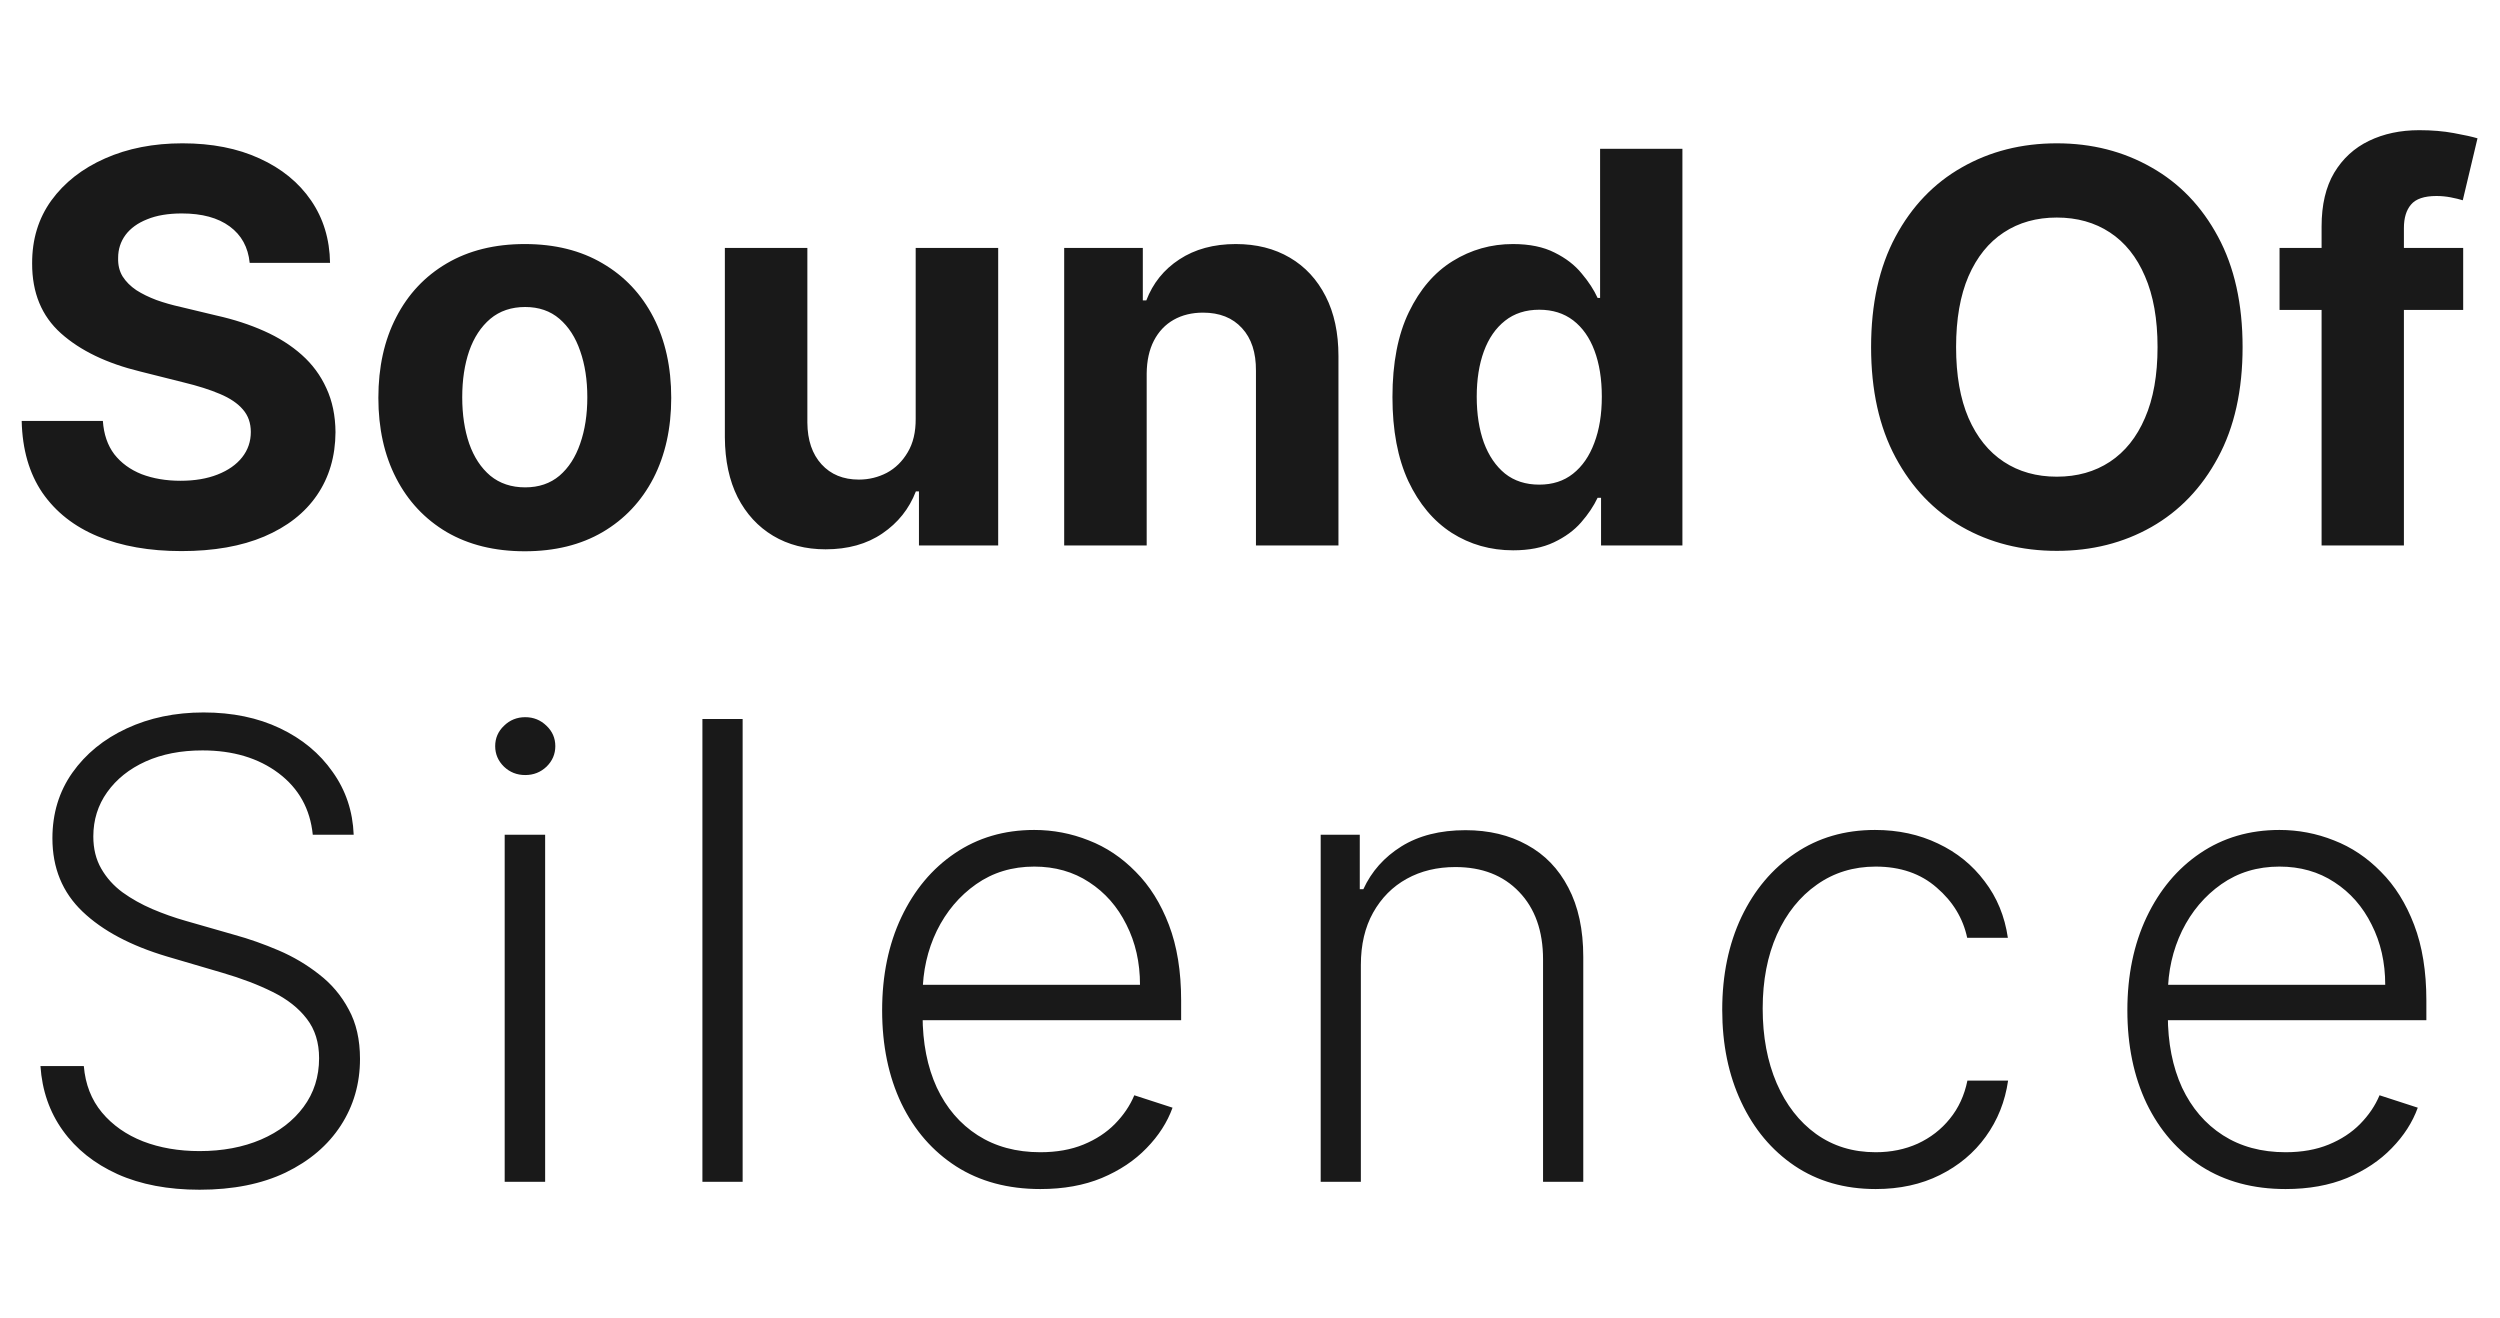 <svg width="55" height="29" viewBox="0 0 55 29" fill="none" xmlns="http://www.w3.org/2000/svg">
<path d="M5.493 5.783C5.459 5.439 5.312 5.172 5.054 4.982C4.795 4.791 4.445 4.696 4.001 4.696C3.7 4.696 3.446 4.739 3.239 4.824C3.031 4.906 2.872 5.021 2.761 5.169C2.653 5.317 2.599 5.484 2.599 5.672C2.594 5.828 2.626 5.964 2.697 6.081C2.771 6.197 2.872 6.298 3 6.384C3.128 6.466 3.276 6.538 3.443 6.601C3.611 6.661 3.79 6.712 3.98 6.754L4.764 6.942C5.145 7.027 5.494 7.141 5.812 7.283C6.131 7.425 6.406 7.599 6.639 7.807C6.872 8.014 7.053 8.259 7.18 8.54C7.311 8.821 7.378 9.143 7.381 9.507C7.378 10.041 7.241 10.504 6.972 10.896C6.705 11.286 6.318 11.588 5.812 11.804C5.31 12.017 4.703 12.124 3.993 12.124C3.288 12.124 2.675 12.016 2.152 11.8C1.632 11.584 1.226 11.264 0.933 10.841C0.643 10.415 0.491 9.888 0.477 9.26H2.263C2.283 9.553 2.366 9.797 2.514 9.993C2.665 10.186 2.865 10.332 3.115 10.432C3.368 10.528 3.653 10.577 3.972 10.577C4.284 10.577 4.555 10.531 4.786 10.44C5.018 10.349 5.199 10.223 5.327 10.061C5.455 9.899 5.518 9.713 5.518 9.503C5.518 9.307 5.46 9.142 5.344 9.009C5.23 8.875 5.062 8.761 4.841 8.668C4.622 8.574 4.354 8.489 4.036 8.412L3.085 8.173C2.349 7.994 1.768 7.714 1.342 7.334C0.916 6.953 0.705 6.44 0.707 5.795C0.705 5.267 0.845 4.805 1.129 4.411C1.416 4.016 1.81 3.707 2.31 3.486C2.81 3.264 3.378 3.153 4.014 3.153C4.662 3.153 5.227 3.264 5.71 3.486C6.196 3.707 6.574 4.016 6.844 4.411C7.114 4.805 7.253 5.263 7.261 5.783H5.493ZM11.545 12.128C10.883 12.128 10.311 11.987 9.828 11.706C9.348 11.422 8.977 11.027 8.716 10.521C8.454 10.013 8.324 9.423 8.324 8.753C8.324 8.077 8.454 7.486 8.716 6.98C8.977 6.472 9.348 6.077 9.828 5.795C10.311 5.511 10.883 5.369 11.545 5.369C12.207 5.369 12.778 5.511 13.258 5.795C13.741 6.077 14.113 6.472 14.375 6.98C14.636 7.486 14.767 8.077 14.767 8.753C14.767 9.423 14.636 10.013 14.375 10.521C14.113 11.027 13.741 11.422 13.258 11.706C12.778 11.987 12.207 12.128 11.545 12.128ZM11.554 10.722C11.855 10.722 12.106 10.636 12.308 10.466C12.51 10.293 12.662 10.057 12.764 9.759C12.869 9.46 12.921 9.121 12.921 8.74C12.921 8.359 12.869 8.02 12.764 7.722C12.662 7.423 12.51 7.188 12.308 7.014C12.106 6.841 11.855 6.754 11.554 6.754C11.25 6.754 10.994 6.841 10.787 7.014C10.582 7.188 10.427 7.423 10.322 7.722C10.22 8.02 10.169 8.359 10.169 8.74C10.169 9.121 10.22 9.46 10.322 9.759C10.427 10.057 10.582 10.293 10.787 10.466C10.994 10.636 11.25 10.722 11.554 10.722ZM20.145 9.213V5.455H21.96V12H20.217V10.811H20.149C20.001 11.195 19.755 11.503 19.412 11.736C19.071 11.969 18.654 12.085 18.163 12.085C17.726 12.085 17.341 11.986 17.008 11.787C16.676 11.588 16.416 11.305 16.228 10.939C16.044 10.572 15.95 10.133 15.947 9.622V5.455H17.762V9.298C17.765 9.685 17.869 9.99 18.073 10.214C18.278 10.439 18.552 10.551 18.896 10.551C19.115 10.551 19.319 10.501 19.51 10.402C19.7 10.3 19.853 10.149 19.97 9.95C20.089 9.751 20.147 9.506 20.145 9.213ZM25.227 8.216V12H23.412V5.455H25.142V6.609H25.219C25.364 6.229 25.607 5.928 25.947 5.706C26.288 5.482 26.702 5.369 27.188 5.369C27.642 5.369 28.038 5.469 28.376 5.668C28.715 5.866 28.977 6.151 29.165 6.52C29.352 6.886 29.446 7.324 29.446 7.832V12H27.631V8.156C27.634 7.756 27.531 7.443 27.324 7.219C27.116 6.991 26.831 6.878 26.467 6.878C26.223 6.878 26.007 6.93 25.82 7.036C25.635 7.141 25.49 7.294 25.385 7.496C25.283 7.695 25.23 7.935 25.227 8.216ZM33.289 12.107C32.791 12.107 32.341 11.979 31.938 11.723C31.537 11.464 31.219 11.085 30.983 10.585C30.75 10.082 30.634 9.466 30.634 8.736C30.634 7.986 30.755 7.362 30.996 6.865C31.238 6.365 31.559 5.991 31.959 5.744C32.363 5.494 32.804 5.369 33.284 5.369C33.651 5.369 33.956 5.432 34.201 5.557C34.448 5.679 34.647 5.832 34.797 6.017C34.951 6.199 35.067 6.378 35.147 6.554H35.202V3.273H37.013V12H35.223V10.952H35.147C35.061 11.133 34.941 11.314 34.784 11.493C34.631 11.669 34.431 11.815 34.184 11.932C33.939 12.048 33.641 12.107 33.289 12.107ZM33.864 10.662C34.157 10.662 34.404 10.582 34.605 10.423C34.81 10.261 34.966 10.036 35.074 9.746C35.185 9.456 35.24 9.116 35.24 8.727C35.24 8.338 35.186 8 35.078 7.713C34.971 7.426 34.814 7.205 34.61 7.048C34.405 6.892 34.157 6.814 33.864 6.814C33.566 6.814 33.314 6.895 33.11 7.057C32.905 7.219 32.75 7.443 32.645 7.73C32.54 8.017 32.488 8.349 32.488 8.727C32.488 9.108 32.54 9.445 32.645 9.737C32.753 10.027 32.908 10.254 33.11 10.419C33.314 10.581 33.566 10.662 33.864 10.662ZM49.337 7.636C49.337 8.588 49.157 9.398 48.796 10.065C48.438 10.733 47.949 11.243 47.33 11.595C46.713 11.945 46.02 12.119 45.25 12.119C44.475 12.119 43.779 11.943 43.162 11.591C42.546 11.239 42.059 10.729 41.701 10.061C41.343 9.393 41.164 8.585 41.164 7.636C41.164 6.685 41.343 5.875 41.701 5.207C42.059 4.54 42.546 4.031 43.162 3.682C43.779 3.33 44.475 3.153 45.25 3.153C46.02 3.153 46.713 3.33 47.33 3.682C47.949 4.031 48.438 4.54 48.796 5.207C49.157 5.875 49.337 6.685 49.337 7.636ZM47.466 7.636C47.466 7.02 47.374 6.5 47.189 6.077C47.008 5.653 46.75 5.332 46.418 5.114C46.086 4.895 45.696 4.786 45.25 4.786C44.804 4.786 44.415 4.895 44.083 5.114C43.75 5.332 43.492 5.653 43.307 6.077C43.125 6.5 43.034 7.02 43.034 7.636C43.034 8.253 43.125 8.773 43.307 9.196C43.492 9.619 43.75 9.94 44.083 10.159C44.415 10.378 44.804 10.487 45.25 10.487C45.696 10.487 46.086 10.378 46.418 10.159C46.75 9.94 47.008 9.619 47.189 9.196C47.374 8.773 47.466 8.253 47.466 7.636ZM54.19 5.455V6.818H50.15V5.455H54.19ZM51.075 12V4.982C51.075 4.507 51.167 4.114 51.352 3.801C51.539 3.489 51.795 3.254 52.119 3.098C52.443 2.942 52.81 2.864 53.222 2.864C53.501 2.864 53.755 2.885 53.985 2.928C54.218 2.97 54.391 3.009 54.505 3.043L54.181 4.406C54.11 4.384 54.022 4.362 53.917 4.342C53.815 4.322 53.709 4.312 53.602 4.312C53.334 4.312 53.148 4.375 53.043 4.5C52.938 4.622 52.886 4.794 52.886 5.016V12H51.075Z" fill="#191919"/>
<path d="M6.881 18.364C6.824 17.797 6.574 17.346 6.13 17.011C5.686 16.677 5.127 16.509 4.455 16.509C3.981 16.509 3.563 16.59 3.202 16.753C2.844 16.915 2.562 17.141 2.357 17.429C2.154 17.714 2.053 18.039 2.053 18.403C2.053 18.672 2.111 18.907 2.227 19.109C2.343 19.312 2.499 19.486 2.695 19.631C2.893 19.774 3.112 19.896 3.351 19.999C3.593 20.102 3.836 20.188 4.082 20.258L5.156 20.566C5.48 20.655 5.805 20.77 6.13 20.909C6.455 21.048 6.751 21.224 7.02 21.436C7.292 21.645 7.509 21.902 7.671 22.207C7.837 22.508 7.92 22.871 7.92 23.296C7.92 23.839 7.779 24.328 7.497 24.762C7.215 25.196 6.811 25.541 6.284 25.796C5.757 26.048 5.126 26.174 4.39 26.174C3.697 26.174 3.096 26.06 2.585 25.831C2.075 25.599 1.674 25.279 1.382 24.871C1.09 24.464 0.926 23.991 0.89 23.454H1.844C1.878 23.856 2.01 24.195 2.242 24.474C2.474 24.752 2.776 24.964 3.147 25.11C3.518 25.253 3.933 25.324 4.39 25.324C4.897 25.324 5.348 25.239 5.742 25.07C6.14 24.898 6.451 24.659 6.677 24.354C6.906 24.046 7.02 23.688 7.02 23.28C7.02 22.936 6.93 22.648 6.751 22.416C6.572 22.18 6.322 21.983 6.001 21.824C5.683 21.665 5.313 21.524 4.892 21.401L3.674 21.043C2.875 20.805 2.255 20.475 1.815 20.054C1.374 19.633 1.153 19.096 1.153 18.443C1.153 17.896 1.299 17.416 1.591 17.001C1.886 16.584 2.284 16.259 2.784 16.027C3.288 15.792 3.853 15.674 4.479 15.674C5.112 15.674 5.673 15.79 6.16 16.022C6.647 16.254 7.033 16.574 7.318 16.982C7.607 17.386 7.761 17.847 7.781 18.364H6.881ZM11.103 26V18.364H11.993V26H11.103ZM11.555 17.051C11.373 17.051 11.217 16.99 11.088 16.867C10.959 16.741 10.894 16.59 10.894 16.415C10.894 16.239 10.959 16.09 11.088 15.967C11.217 15.841 11.373 15.778 11.555 15.778C11.738 15.778 11.893 15.841 12.023 15.967C12.152 16.09 12.217 16.239 12.217 16.415C12.217 16.59 12.152 16.741 12.023 16.867C11.893 16.99 11.738 17.051 11.555 17.051ZM16.338 15.818V26H15.453V15.818H16.338ZM22.887 26.159C22.175 26.159 21.558 25.993 21.038 25.662C20.517 25.327 20.115 24.865 19.83 24.275C19.548 23.682 19.407 22.999 19.407 22.227C19.407 21.458 19.548 20.775 19.83 20.178C20.115 19.578 20.507 19.109 21.008 18.771C21.512 18.43 22.093 18.259 22.753 18.259C23.167 18.259 23.567 18.335 23.951 18.488C24.336 18.637 24.68 18.867 24.985 19.179C25.293 19.487 25.537 19.877 25.716 20.347C25.895 20.815 25.985 21.368 25.985 22.008V22.445H20.019V21.665H25.08C25.08 21.174 24.98 20.733 24.781 20.342C24.586 19.948 24.312 19.636 23.961 19.408C23.613 19.179 23.21 19.065 22.753 19.065C22.269 19.065 21.843 19.194 21.475 19.452C21.107 19.711 20.819 20.052 20.61 20.477C20.405 20.901 20.3 21.365 20.297 21.869V22.336C20.297 22.942 20.401 23.473 20.61 23.927C20.822 24.378 21.122 24.727 21.51 24.976C21.898 25.224 22.357 25.349 22.887 25.349C23.248 25.349 23.565 25.292 23.837 25.18C24.112 25.067 24.342 24.916 24.528 24.727C24.717 24.535 24.859 24.325 24.955 24.096L25.796 24.369C25.68 24.691 25.489 24.988 25.224 25.259C24.962 25.531 24.634 25.75 24.239 25.916C23.848 26.078 23.398 26.159 22.887 26.159ZM29.939 21.227V26H29.055V18.364H29.915V19.562H29.994C30.173 19.171 30.452 18.858 30.829 18.622C31.211 18.384 31.681 18.264 32.241 18.264C32.755 18.264 33.206 18.372 33.594 18.587C33.985 18.799 34.288 19.113 34.503 19.527C34.722 19.941 34.832 20.45 34.832 21.053V26H33.947V21.108C33.947 20.482 33.771 19.986 33.42 19.621C33.072 19.257 32.604 19.075 32.018 19.075C31.617 19.075 31.26 19.161 30.949 19.333C30.637 19.505 30.39 19.754 30.208 20.079C30.029 20.4 29.939 20.783 29.939 21.227ZM41.265 26.159C40.582 26.159 39.987 25.988 39.48 25.647C38.976 25.306 38.585 24.838 38.307 24.245C38.028 23.652 37.889 22.976 37.889 22.217C37.889 21.451 38.03 20.77 38.312 20.173C38.597 19.577 38.991 19.109 39.495 18.771C39.999 18.43 40.584 18.259 41.25 18.259C41.761 18.259 42.223 18.359 42.637 18.558C43.051 18.753 43.393 19.03 43.661 19.388C43.933 19.742 44.104 20.157 44.173 20.631H43.278C43.186 20.2 42.962 19.832 42.607 19.527C42.256 19.219 41.809 19.065 41.265 19.065C40.778 19.065 40.347 19.197 39.972 19.462C39.598 19.724 39.304 20.09 39.092 20.561C38.884 21.028 38.779 21.57 38.779 22.187C38.779 22.807 38.882 23.355 39.087 23.832C39.293 24.306 39.581 24.678 39.952 24.946C40.327 25.215 40.764 25.349 41.265 25.349C41.603 25.349 41.911 25.286 42.19 25.16C42.471 25.03 42.707 24.848 42.896 24.613C43.088 24.378 43.217 24.098 43.283 23.773H44.178C44.112 24.233 43.948 24.644 43.686 25.006C43.428 25.364 43.091 25.645 42.677 25.851C42.266 26.056 41.795 26.159 41.265 26.159ZM50.282 26.159C49.57 26.159 48.953 25.993 48.433 25.662C47.913 25.327 47.51 24.865 47.225 24.275C46.943 23.682 46.802 22.999 46.802 22.227C46.802 21.458 46.943 20.775 47.225 20.178C47.51 19.578 47.903 19.109 48.403 18.771C48.907 18.43 49.489 18.259 50.148 18.259C50.562 18.259 50.962 18.335 51.346 18.488C51.731 18.637 52.075 18.867 52.38 19.179C52.689 19.487 52.932 19.877 53.111 20.347C53.29 20.815 53.38 21.368 53.38 22.008V22.445H47.414V21.665H52.475C52.475 21.174 52.375 20.733 52.176 20.342C51.981 19.948 51.708 19.636 51.356 19.408C51.008 19.179 50.605 19.065 50.148 19.065C49.664 19.065 49.238 19.194 48.87 19.452C48.502 19.711 48.214 20.052 48.005 20.477C47.8 20.901 47.695 21.365 47.692 21.869V22.336C47.692 22.942 47.797 23.473 48.005 23.927C48.218 24.378 48.517 24.727 48.905 24.976C49.293 25.224 49.752 25.349 50.282 25.349C50.644 25.349 50.96 25.292 51.232 25.18C51.507 25.067 51.737 24.916 51.923 24.727C52.112 24.535 52.254 24.325 52.35 24.096L53.191 24.369C53.075 24.691 52.884 24.988 52.619 25.259C52.357 25.531 52.029 25.75 51.635 25.916C51.243 26.078 50.793 26.159 50.282 26.159Z" fill="#191919"/>
</svg>
